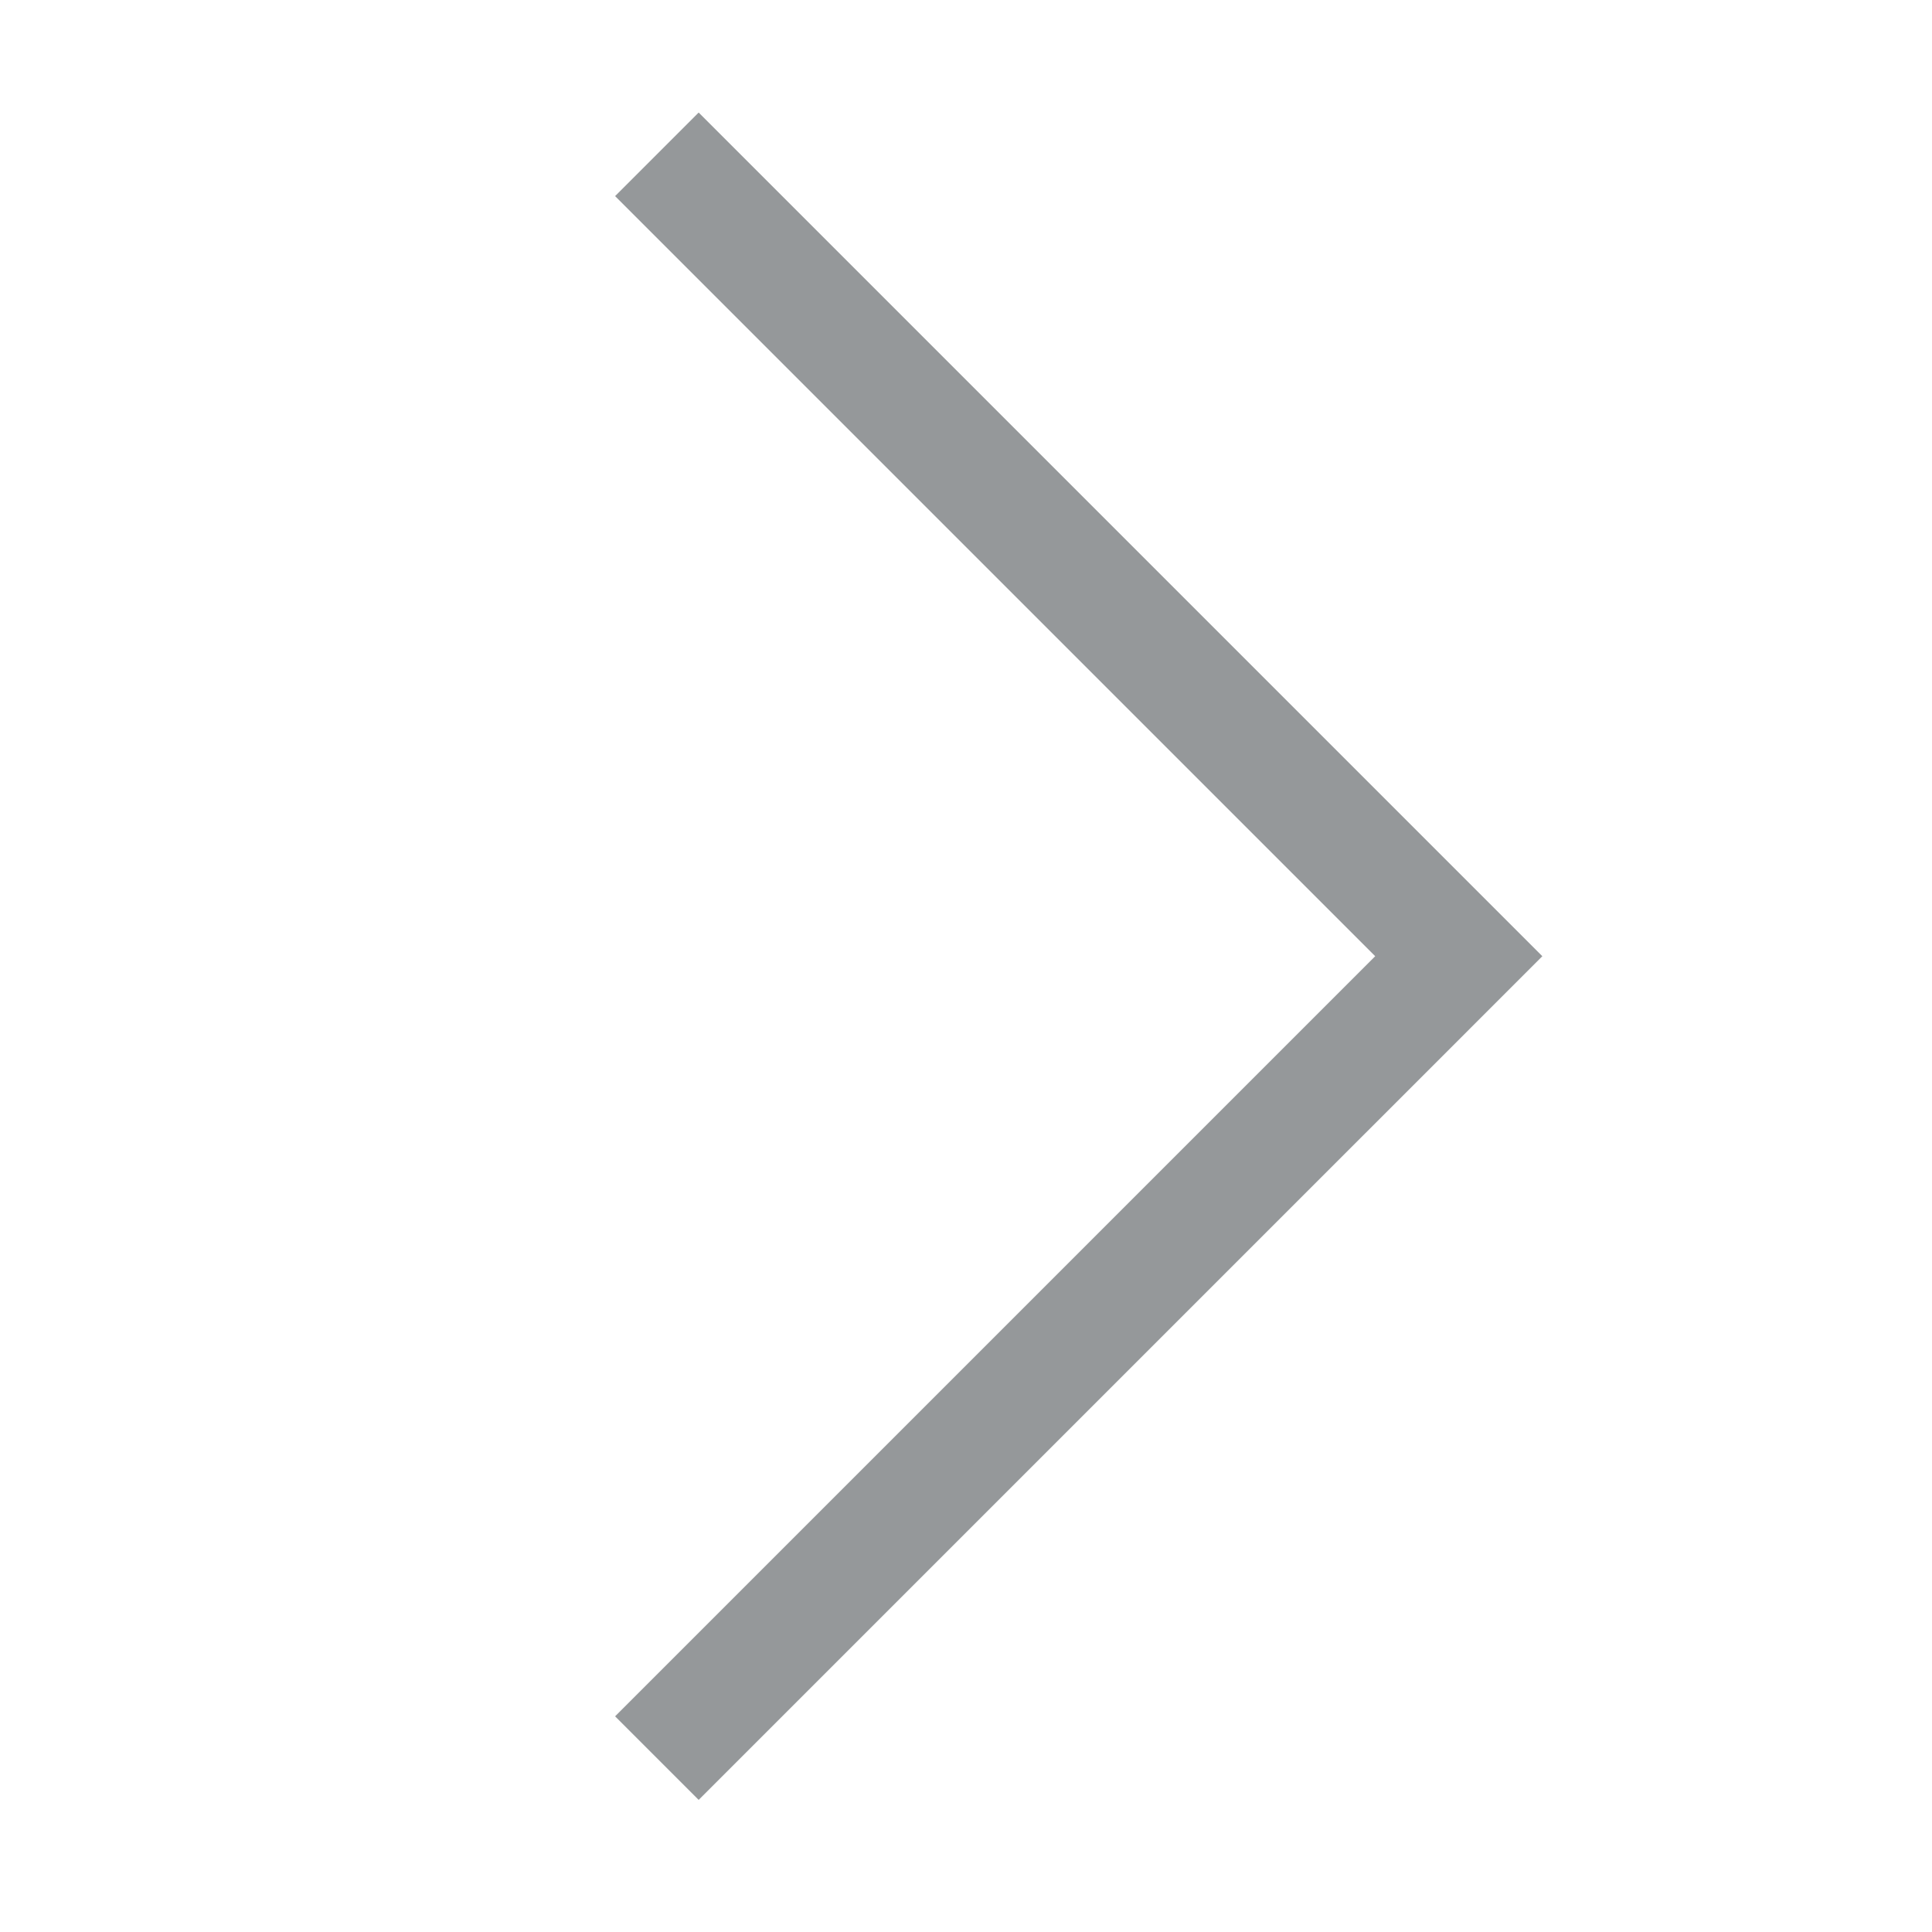 <?xml version="1.0" encoding="utf-8"?>
<!-- Generator: Adobe Illustrator 21.1.0, SVG Export Plug-In . SVG Version: 6.00 Build 0)  -->
<svg version="1.1"  xmlns="http://www.w3.org/2000/svg" xmlns:xlink="http://www.w3.org/1999/xlink" x="0px" y="0px"
	 viewBox="0 0 200 200" style="enable-background:new 0 0 200 200;" xml:space="preserve">
<style type="text/css">
	.icon-chevron-0{fill:#95989A;}
</style>
<polygon class="icon-chevron-0" points="142.36,98.987 63.674,177.674 72.325,186.325 151.012,107.639 159.663,98.987 
	151.012,90.336 72.325,11.649 63.674,20.301 "/>
</svg>
